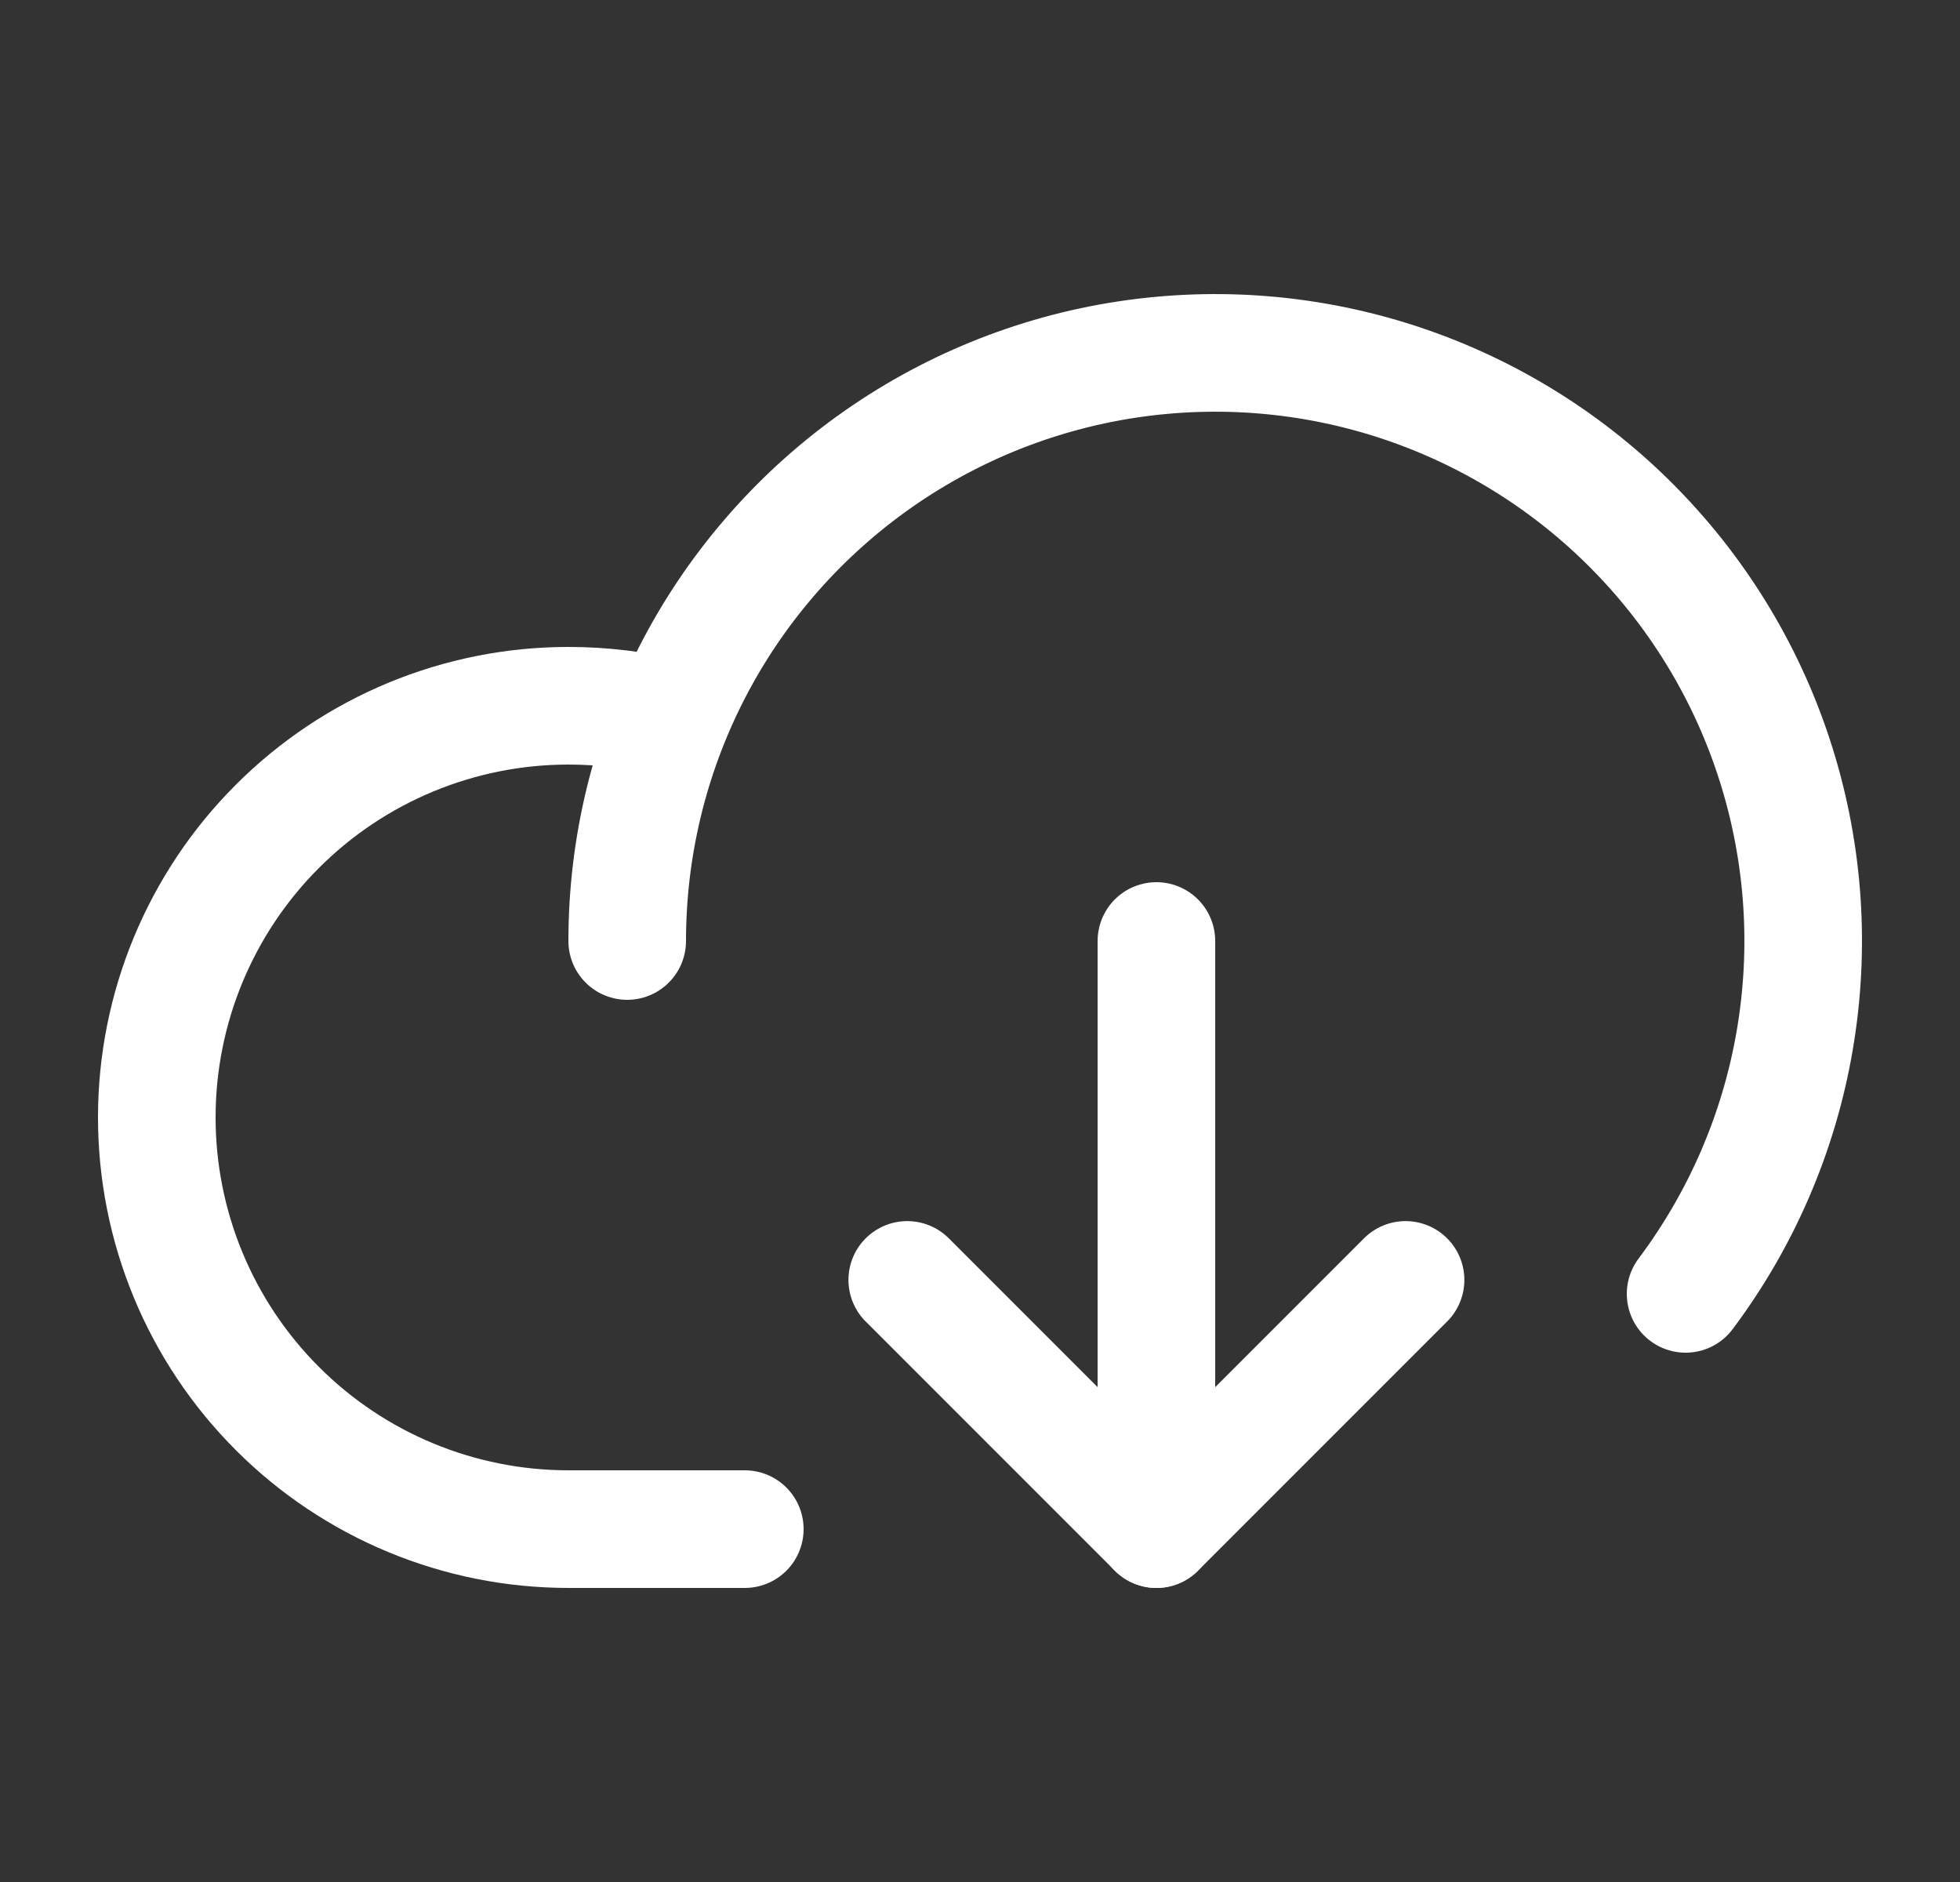 <svg width="25" height="24" viewBox="0 0 25 24" fill="none" xmlns="http://www.w3.org/2000/svg">
<rect x="0" y="0" width="25" height="24" fill="#333333" stroke="none"/>
<path d="M11.572 16.322L14.75 19.5L17.928 16.322" stroke="white" stroke-width="1.5" stroke-linecap="round" stroke-linejoin="round"/>
<path d="M14.75 12V19.5" stroke="white" stroke-width="1.5" stroke-linecap="round" stroke-linejoin="round"/>
<path d="M9.5 19.5H7.25C5.858 19.5 4.522 18.947 3.538 17.962C2.553 16.978 2 15.642 2 14.25C2 12.858 2.553 11.522 3.538 10.538C4.522 9.553 5.858 9 7.25 9C7.689 9 8.127 9.053 8.553 9.159" stroke="white" stroke-width="1.5" stroke-linecap="round" stroke-linejoin="round"/>
<path d="M8 12C8 10.812 8.282 9.64 8.824 8.582C9.365 7.525 10.151 6.611 11.115 5.916C12.079 5.221 13.194 4.765 14.369 4.586C15.544 4.407 16.744 4.509 17.872 4.885C18.999 5.261 20.021 5.899 20.853 6.747C21.686 7.596 22.305 8.629 22.659 9.764C23.013 10.898 23.093 12.1 22.891 13.272C22.69 14.443 22.213 15.549 21.5 16.5" stroke="white" stroke-width="1.5" stroke-linecap="round" stroke-linejoin="round"/>
</svg>
